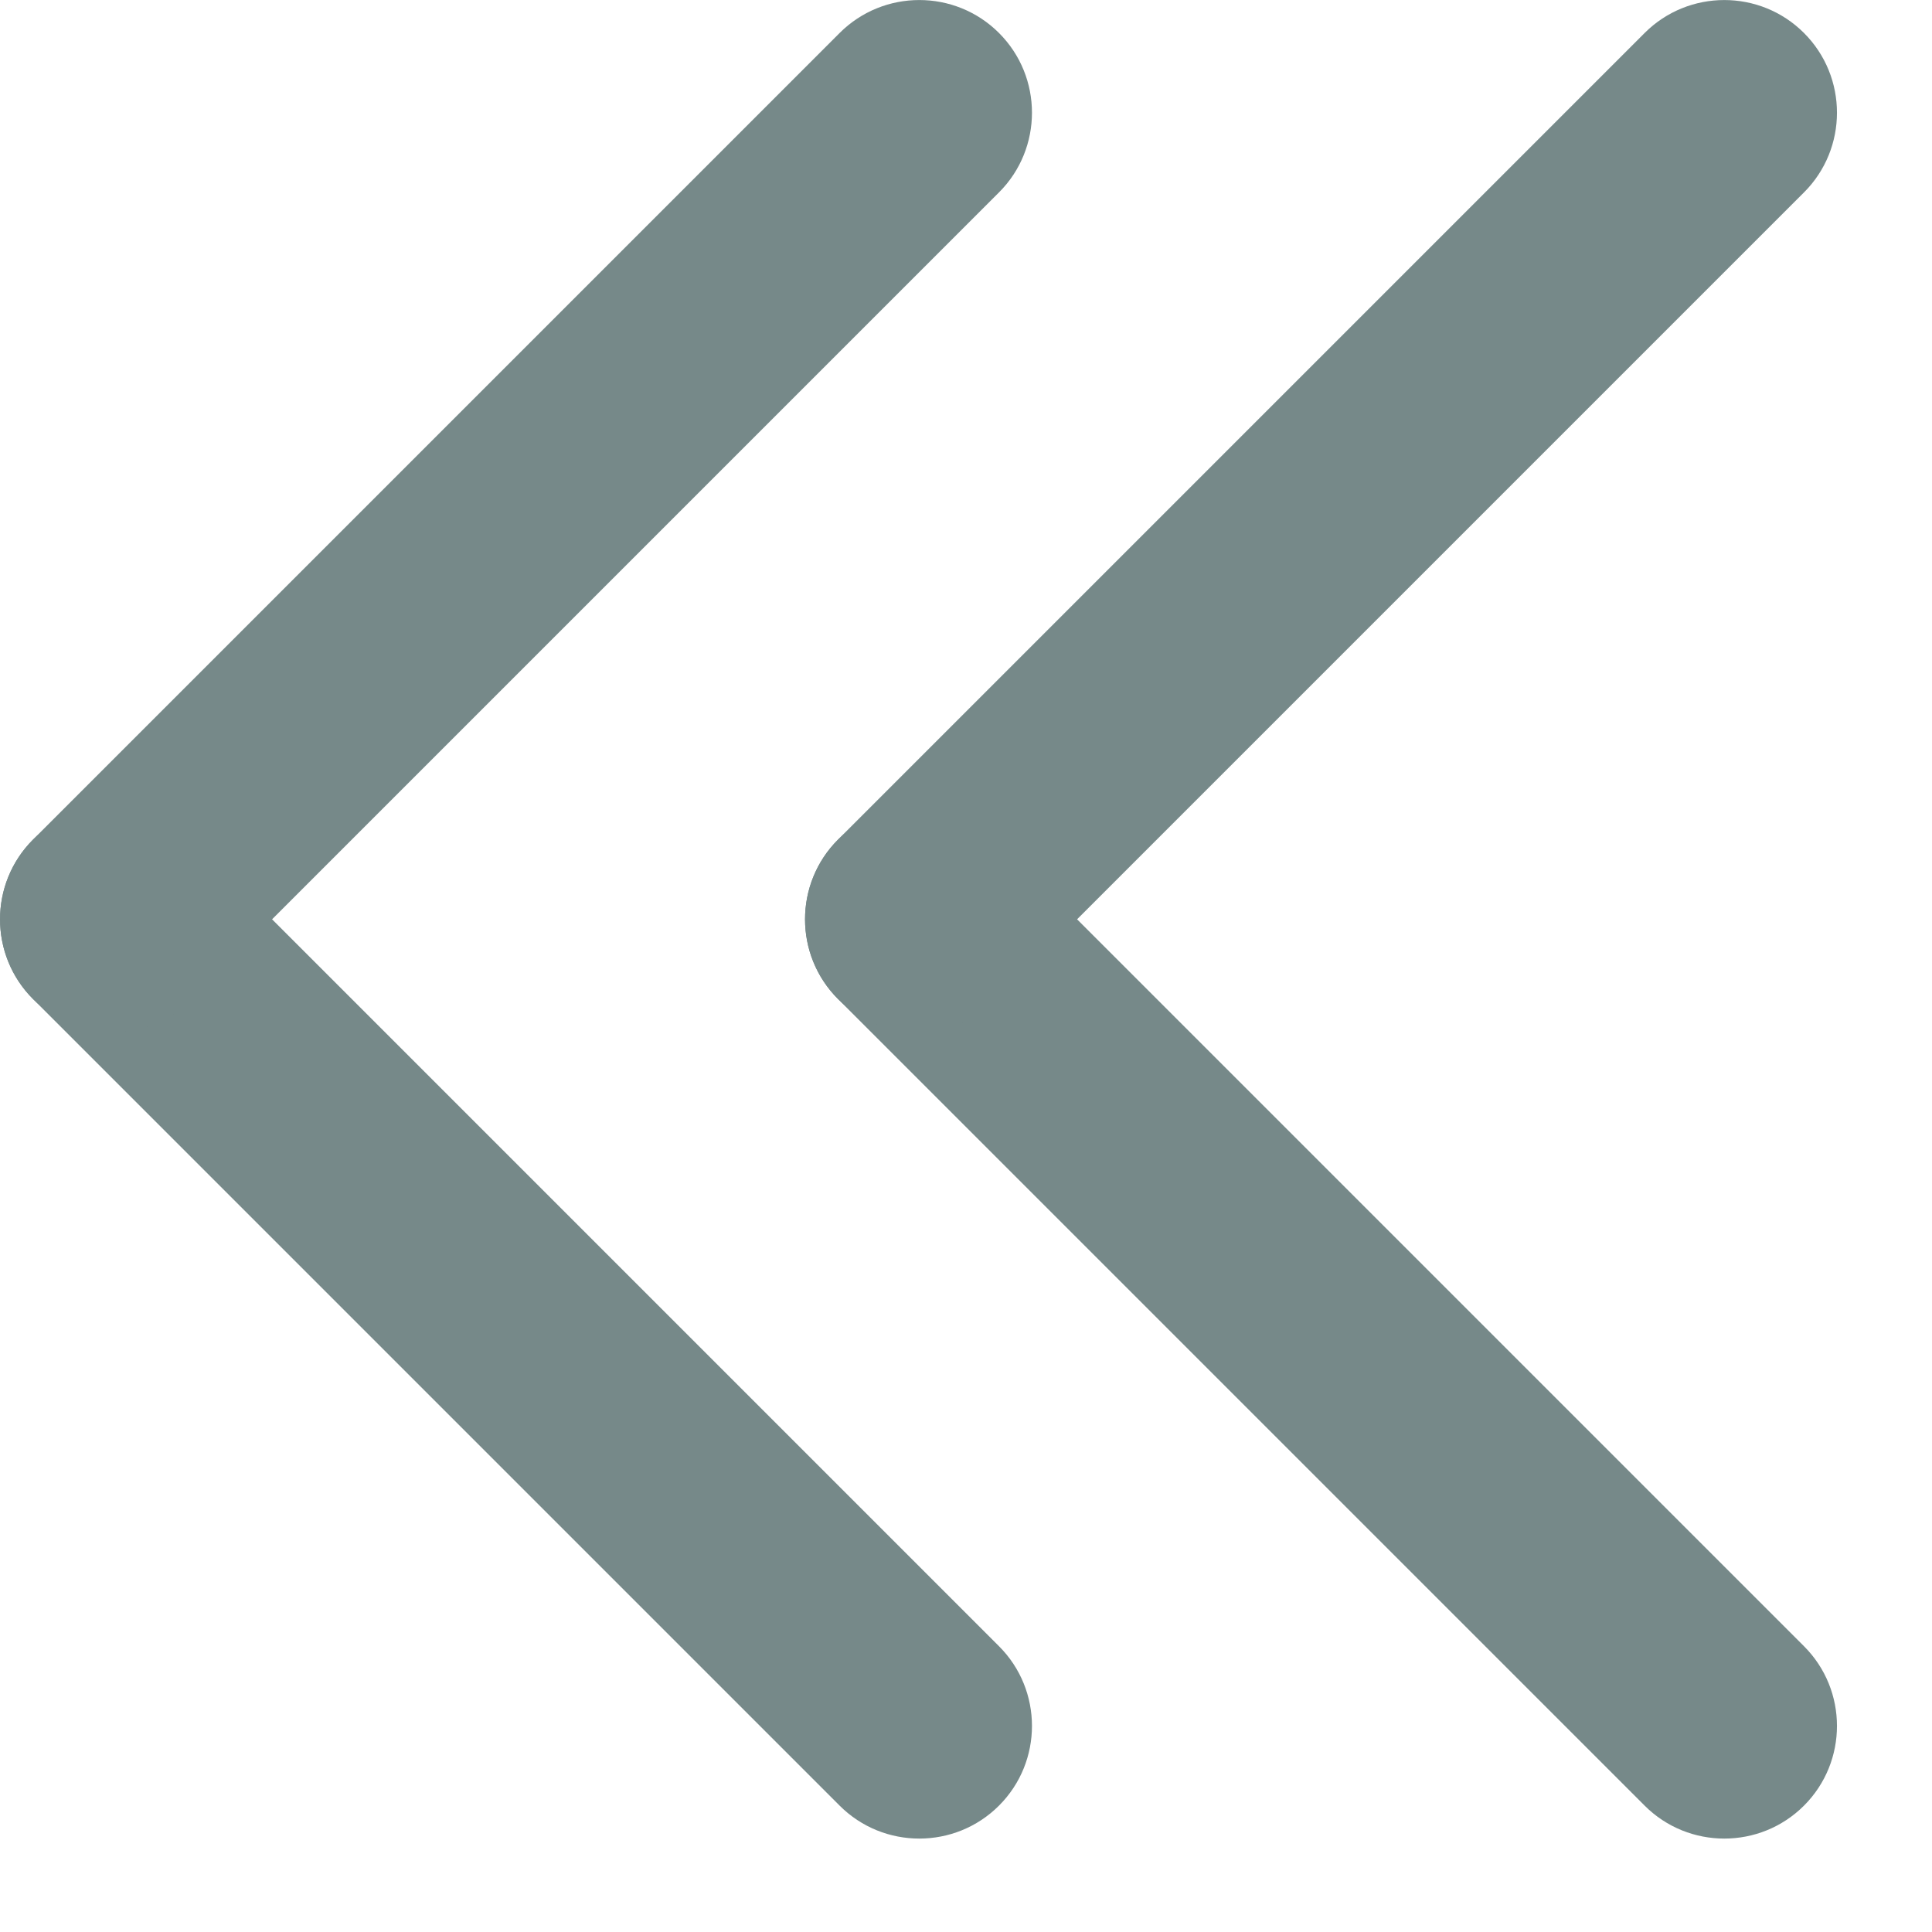 <?xml version="1.0" encoding="UTF-8" standalone="no"?>
<svg
   xmlns:dc="http://purl.org/dc/elements/1.1/"
   xmlns:cc="http://creativecommons.org/ns#"
   xmlns:rdf="http://www.w3.org/1999/02/22-rdf-syntax-ns#"
   xmlns:svg="http://www.w3.org/2000/svg"
   xmlns="http://www.w3.org/2000/svg"
   xmlns:sodipodi="http://sodipodi.sourceforge.net/DTD/sodipodi-0.dtd"
   xmlns:inkscape="http://www.inkscape.org/namespaces/inkscape"
   width="12"
   height="12"
   viewBox="0 0 12 12"
   fill="none"
   id="svg4136"
   version="1.1"
   inkscape:version="0.91 r13725"
   sodipodi:docname="page_first.svg">
  <defs
     id="defs4148" />
  <sodipodi:namedview
     pagecolor="#ffffff"
     bordercolor="#666666"
     borderopacity="1"
     objecttolerance="10"
     gridtolerance="10"
     guidetolerance="10"
     inkscape:pageopacity="0"
     inkscape:pageshadow="2"
     inkscape:window-width="1366"
     inkscape:window-height="705"
     id="namedview4146"
     showgrid="false"
     inkscape:zoom="44.666667"
     inkscape:cx="5.9776119"
     inkscape:cy="6"
     inkscape:window-x="-8"
     inkscape:window-y="-8"
     inkscape:window-maximized="1"
     inkscape:current-layer="svg4136" />
  <path
     d="m 11.205,11.215 c 0.273,-0.273 0.273,-0.717 0,-0.99 L 6.195,5.215 c -0.273,-0.273 -0.717,-0.273 -0.99,0 -0.273,0.273 -0.273,0.717 0,0.99 L 10.215,11.215 c 0.273,0.273 0.717,0.273 0.99,0 z"
     id="path4138"
     inkscape:connector-curvature="0"
     style="clip-rule:evenodd;fill:#768989;fill-rule:evenodd" />
  <path
     d="m 5.205,6.205 c 0.273,0.273 0.717,0.273 0.99,-4e-5 L 11.205,1.195 c 0.273,-0.273 0.273,-0.717 0,-0.99 -0.273,-0.273 -0.717,-0.273 -0.99,0 L 5.205,5.215 c -0.273,0.273 -0.273,0.717 0,0.99 z"
     id="path4140"
     inkscape:connector-curvature="0"
     style="clip-rule:evenodd;fill:#768989;fill-rule:evenodd" />
  <path
     d="m 6.205,11.215 c 0.273,-0.273 0.273,-0.717 0,-0.99 l -5.01,-5.01 c -0.273,-0.273 -0.717,-0.273 -0.99,0 -0.273,0.273 -0.273,0.717 0,0.99 L 5.215,11.215 c 0.273,0.273 0.717,0.273 0.99,0 z"
     id="path4142"
     inkscape:connector-curvature="0"
     style="clip-rule:evenodd;fill:#768989;fill-rule:evenodd" />
  <path
     d="m 0.205,6.205 c 0.273,0.273 0.717,0.273 0.99,-4e-5 l 5.01,-5.01 c 0.273,-0.273 0.273,-0.717 0,-0.99 -0.273,-0.273 -0.717,-0.273 -0.99,0 L 0.205,5.215 c -0.273,0.273 -0.273,0.717 0,0.99 z"
     id="path4144"
     inkscape:connector-curvature="0"
     style="clip-rule:evenodd;fill:#768989;fill-rule:evenodd" />
</svg>

